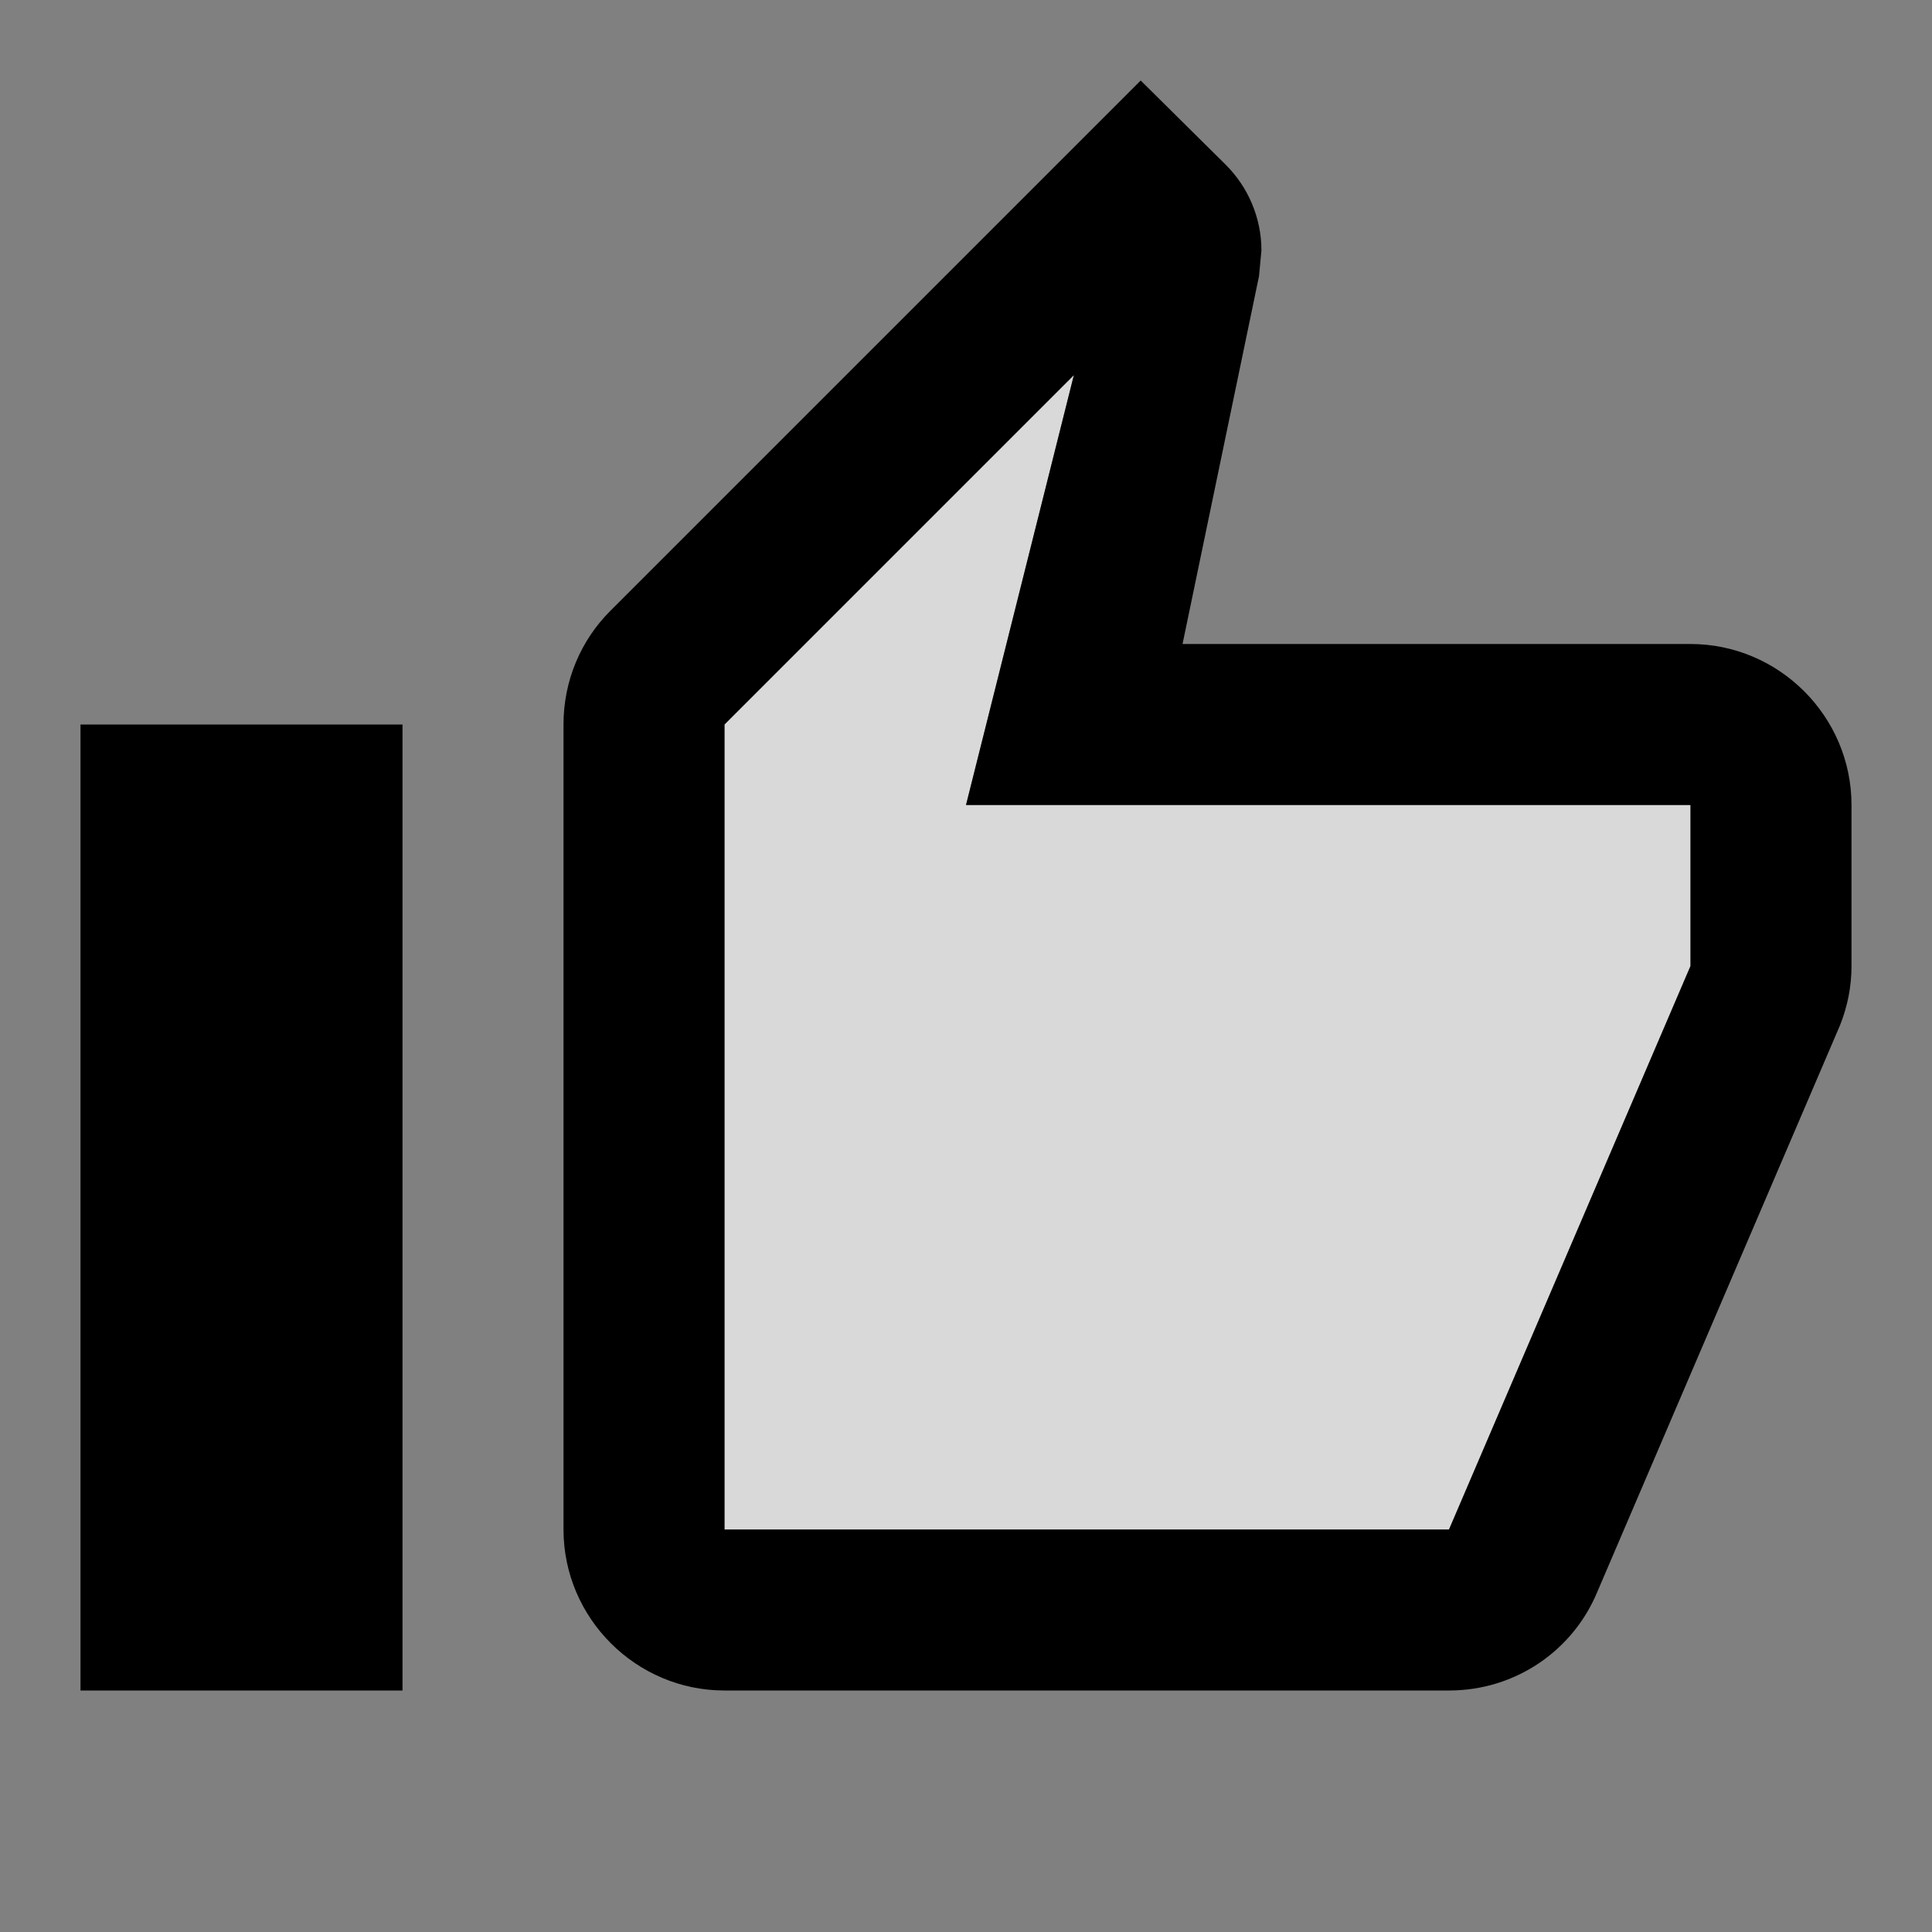 <svg  xmlns="http://www.w3.org/2000/svg" viewBox="0 0 24 24">
    <rect x="0" y="0" width="24" height="24" fill="#808080" stroke="none"/>
    <path 
        opacity="0.7"
        fill="#fff"
        d="M21,12v-2h-9l1.34,-5.34L9,9v10h9z" 
        stroke-opacity="0.7"
        />
    <path 
        fill="#000" 
        d="M9,21h9c0.83,0 1.54,-0.5 1.84,-1.22l3.02,-7.05c0.09,-0.23 0.14,-0.47 0.14,-0.73v-2c0,-1.1 -0.9,-2 -2,-2h-6.31l0.95,-4.57 0.03,-0.32c0,-0.41 -0.17,-0.79 -0.44,-1.06L14.17,1 7.58,7.59C7.22,7.95 7,8.45 7,9v10c0,1.1 0.9,2 2,2zM9,9l4.34,-4.34L12,10h9v2l-3,7H9V9zM1,9h4v12H1z"/>
</svg>
